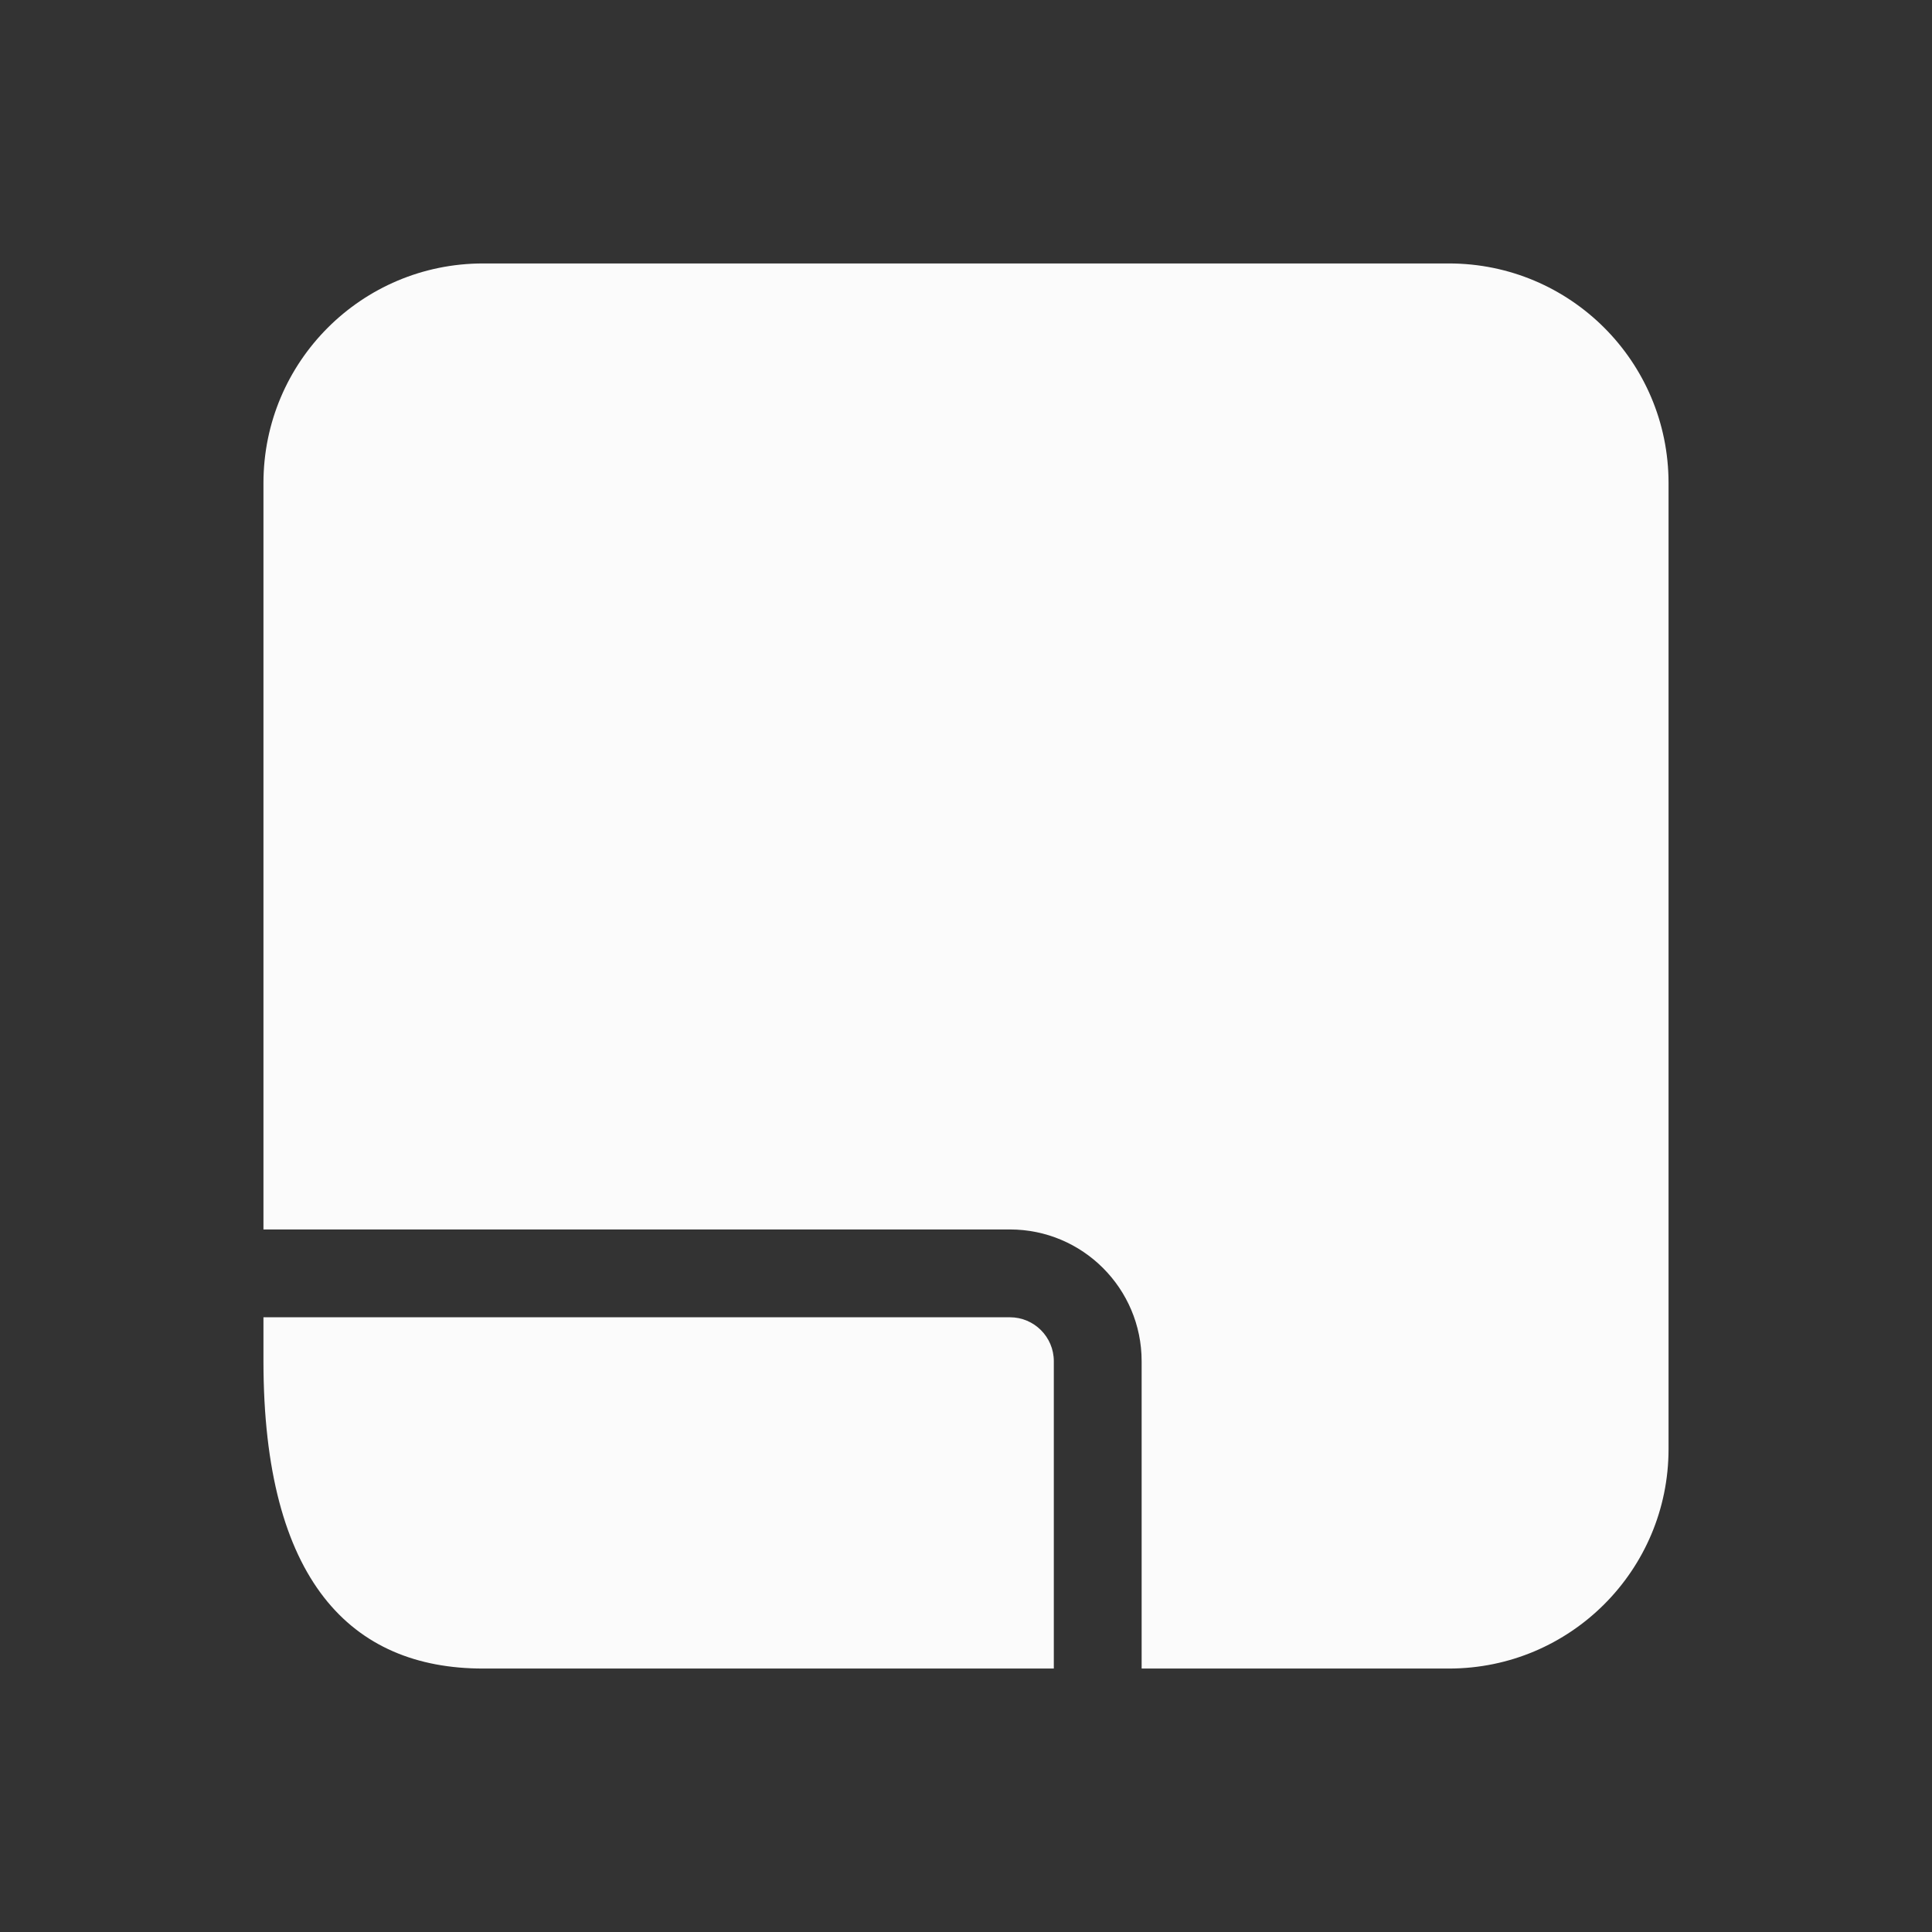 <?xml version="1.0" encoding="UTF-8" standalone="no"?>
<svg
   width="22"
   height="22"
   version="1.1"
   id="svg21"
   sodipodi:docname="kdf.svg"
   inkscape:version="1.1.1 (3bf5ae0d25, 2021-09-20, custom)"
   xmlns:inkscape="http://www.inkscape.org/namespaces/inkscape"
   xmlns:sodipodi="http://sodipodi.sourceforge.net/DTD/sodipodi-0.dtd"
   xmlns="http://www.w3.org/2000/svg"
   xmlns:svg="http://www.w3.org/2000/svg"
   xmlns:rdf="http://www.w3.org/1999/02/22-rdf-syntax-ns#"
   xmlns:cc="http://creativecommons.org/ns#"
   xmlns:dc="http://purl.org/dc/elements/1.1/">
  <rect width="100%" height="100%" fill="#333333" stroke="none"/>
  <sodipodi:namedview
     pagecolor="#c8c8c8"
     bordercolor="#666666"
     borderopacity="1"
     objecttolerance="10"
     gridtolerance="10"
     guidetolerance="10"
     inkscape:pageopacity="0"
     inkscape:pageshadow="2"
     inkscape:window-width="1920"
     inkscape:window-height="1005"
     id="namedview23"
     showgrid="true"
     inkscape:zoom="16"
     inkscape:cx="-9.15625"
     inkscape:cy="0.4375"
     inkscape:window-x="0"
     inkscape:window-y="0"
     inkscape:window-maximized="1"
     inkscape:current-layer="svg21"
     inkscape:pagecheckerboard="0"
     inkscape:snap-intersection-paths="true"
     inkscape:object-nodes="false"
     inkscape:snap-bbox="true"
     inkscape:bbox-nodes="true"
     inkscape:snap-bbox-edge-midpoints="true">
    <inkscape:grid
       type="xygrid"
       id="grid850" />
  </sodipodi:namedview>
  <defs
     id="defs3">
    <style
       id="current-color-scheme"
       type="text/css">.ColorScheme-Text { color:#dedede; } .ColorScheme-Highlight { color:#5294e2; } .ColorScheme-ButtonBackground { color:#dedede; }</style>
  </defs>
  <rect
     class="ColorScheme-Text"
     x="-20.43"
     y="-19.39"
     width="16"
     height="16"
     ry="0"
     opacity="0"
     id="rect5" />
  <g
     id="kdf"
     transform="translate(22,-10)">
    <rect
       style="opacity:0.001;fill:#ffffff;fill-opacity:1;stroke:none;stroke-width:0.1;stroke-miterlimit:4;stroke-dasharray:none;stroke-opacity:1"
       id="rect846-3"
       width="22"
       height="22"
       x="-22"
       y="10"
       ry="0" />
    <path
       id="path6918"
       style="fill:#fbfbfb;fill-opacity:1"
       d="m -5.5,29 c 1.381,0 2.5,-1.119 2.5,-2.5 V 21.787 15.5 C -3,14.119 -4.119,13 -5.5,13 H -8.732 -16.5 c -1.381,0 -2.5,1.119 -2.5,2.5 V 24 h 8.5 c 0.828,0 1.5,0.672 1.5,1.5 V 29 Z M -10,29 V 25.5 C -10,25.224 -10.224,25 -10.5,25 H -19 v 0.5 c 0,2.5 1,3.5 2.5,3.5 z" />
  </g>
  <g
     id="16-16-kdf"
     transform="translate(26,-10)">
    <path
       id="path17-6"
       d="m -42,16 v 16 h 16 V 16 Z"
       inkscape:connector-curvature="0"
       style="fill:none" />
    <path
       id="path4863"
       style="fill:#fbfbfb;fill-opacity:1"
       d="m -29.5,31 c 1.381,0 2.5,-1.119 2.5,-2.5 V 23.787 19.5 C -27,18.119 -28.119,17 -29.5,17 H -31.732 -38.5 c -1.381,0 -2.5,1.119 -2.5,2.5 V 27 h 6.5 c 0.828,0 1.5,0.672 1.5,1.5 V 31 Z M -34,31 V 28.5 C -34,28.224 -34.224,28 -34.5,28 H -41 v 0.5 c 0,2.5 1,2.5 2.5,2.5 z"
       sodipodi:nodetypes="sccsscsccsscscsscssc" />
  </g>
</svg>

